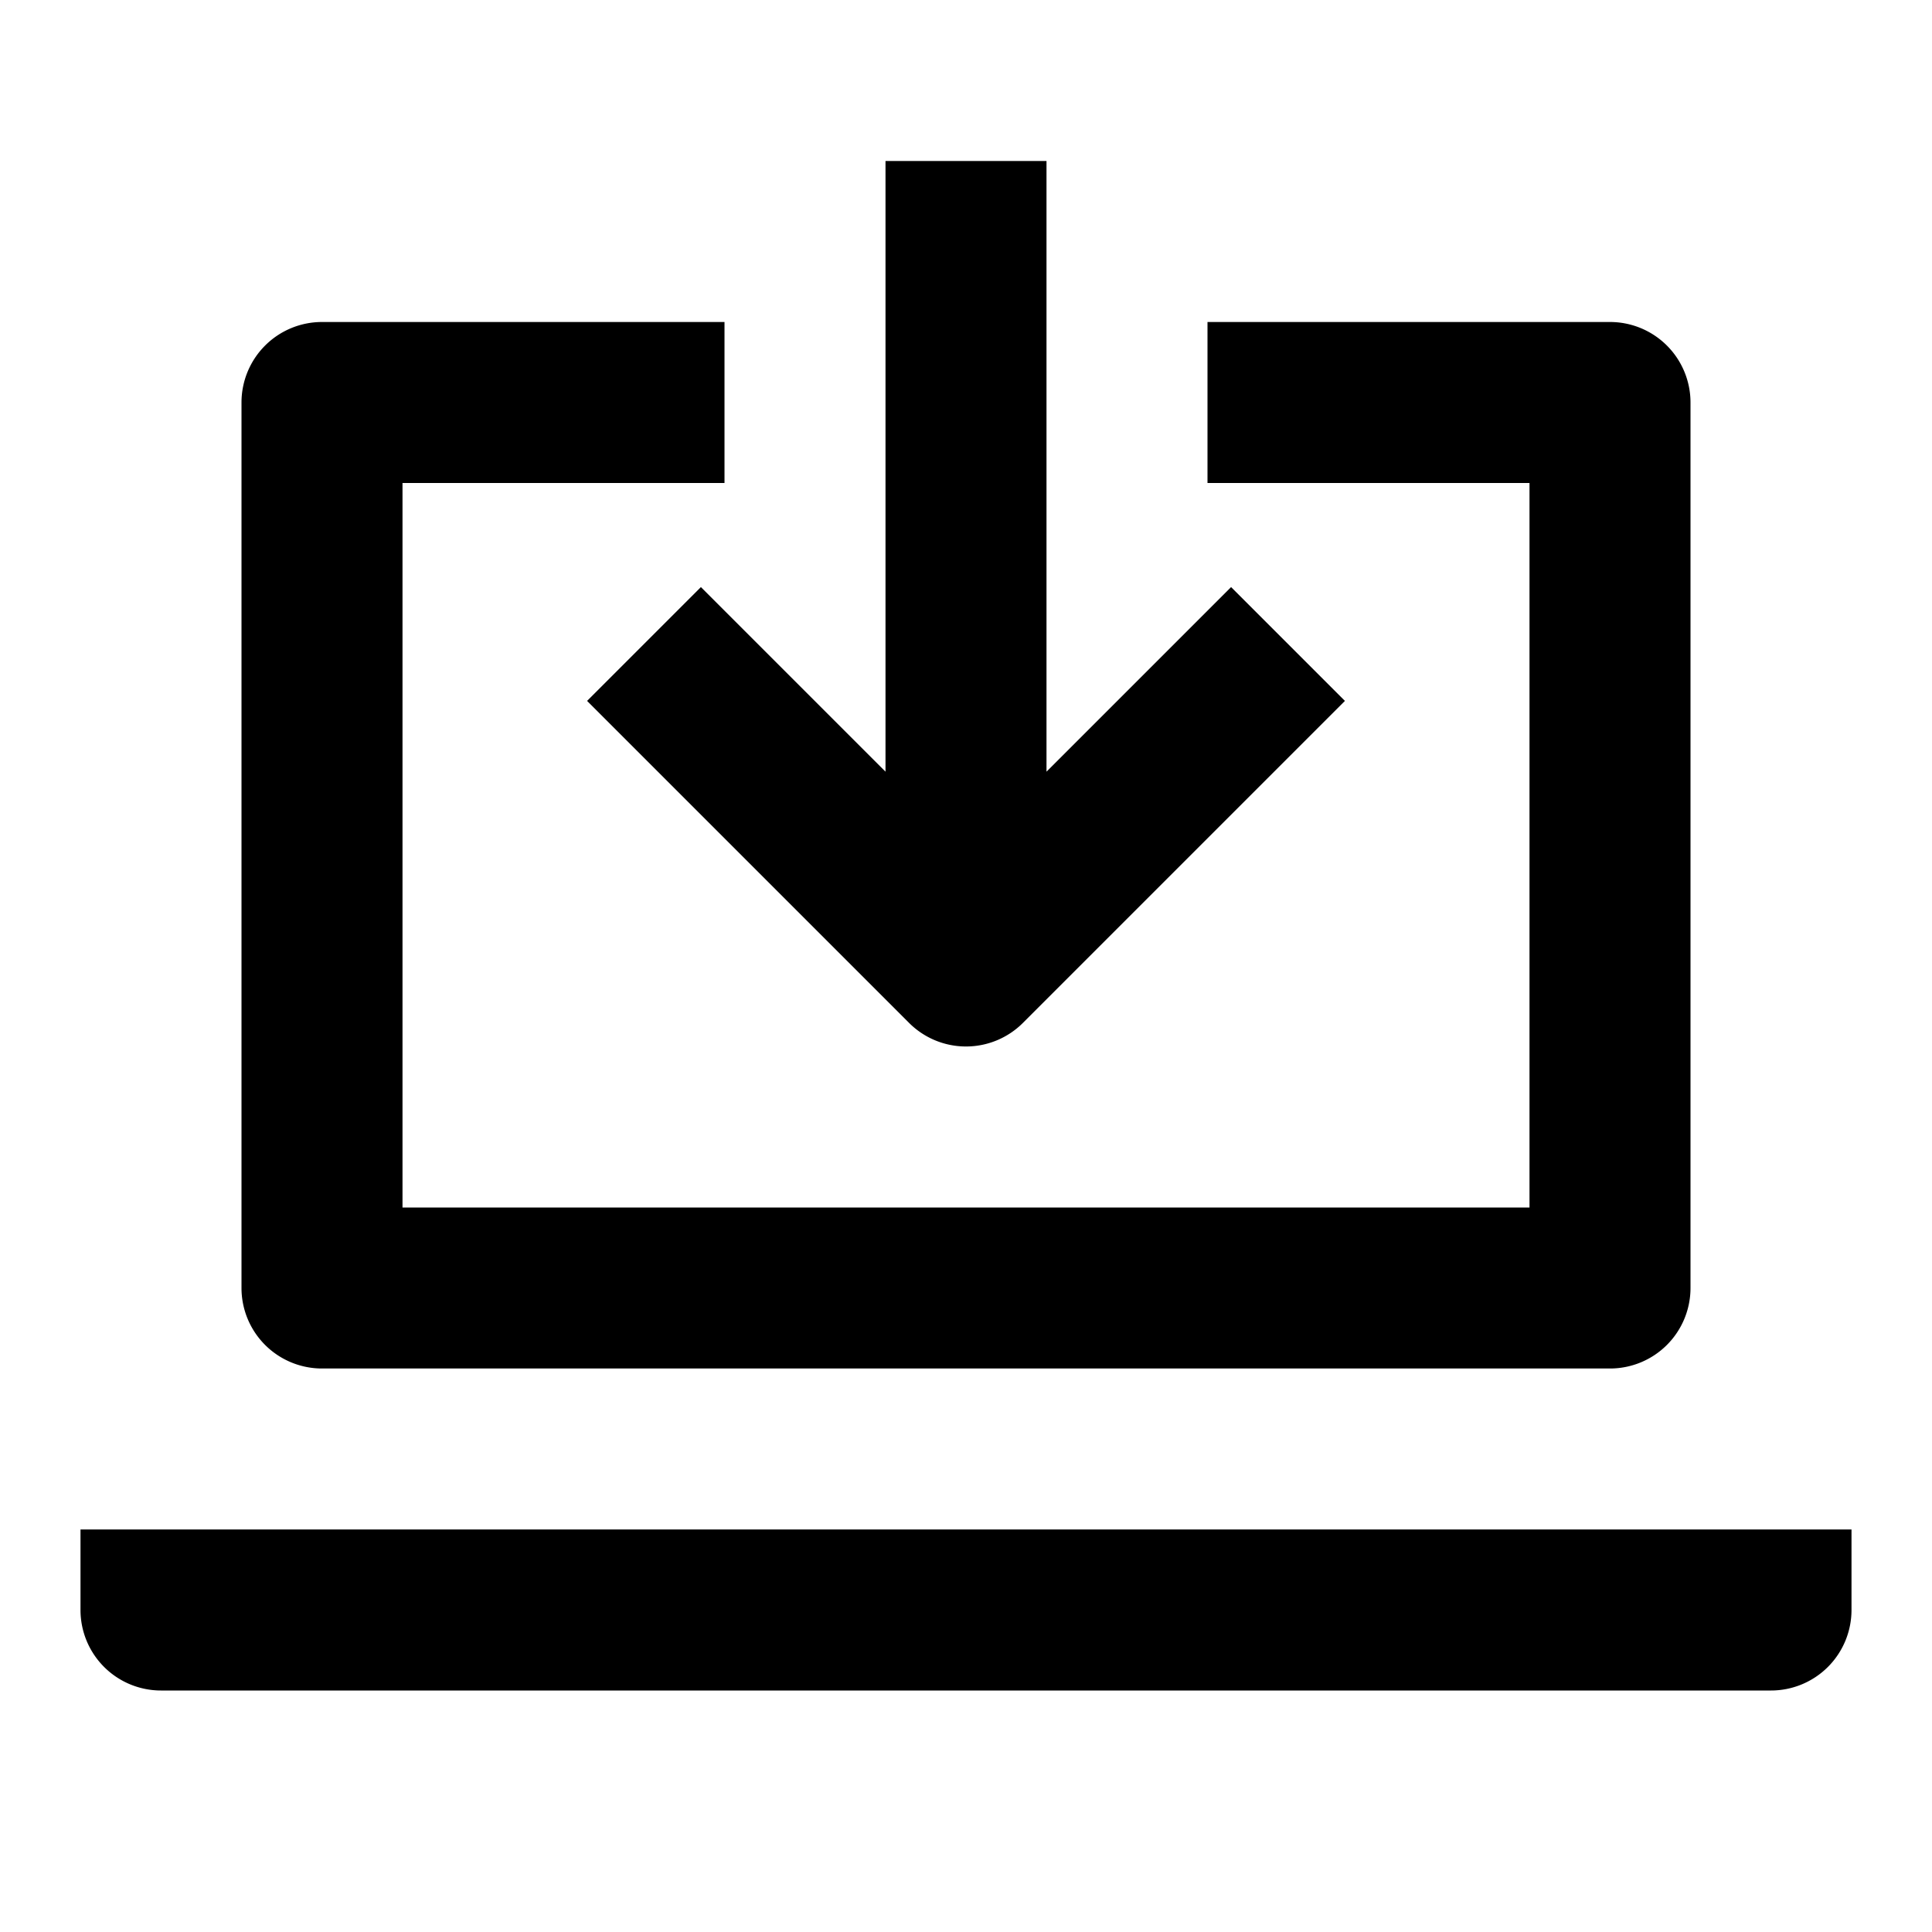 <svg xmlns="http://www.w3.org/2000/svg" width="24" height="24" fill="currentColor" viewBox="0 0 24 24">
  <path d="M11.293 12.707a1 1 0 001.414 0l4-4-1.414-1.414L13 9.586V2h-2v7.586L8.707 7.293 7.293 8.707l4 4z"/>
  <path d="M3 5a1 1 0 011-1h5v2H5v9h14V6h-4V4h5a1 1 0 011 1v11a1 1 0 01-1 1H4a1 1 0 01-1-1V5zM1 20v-1h22v1a1 1 0 01-1 1H2a1 1 0 01-1-1z"/>
</svg>
